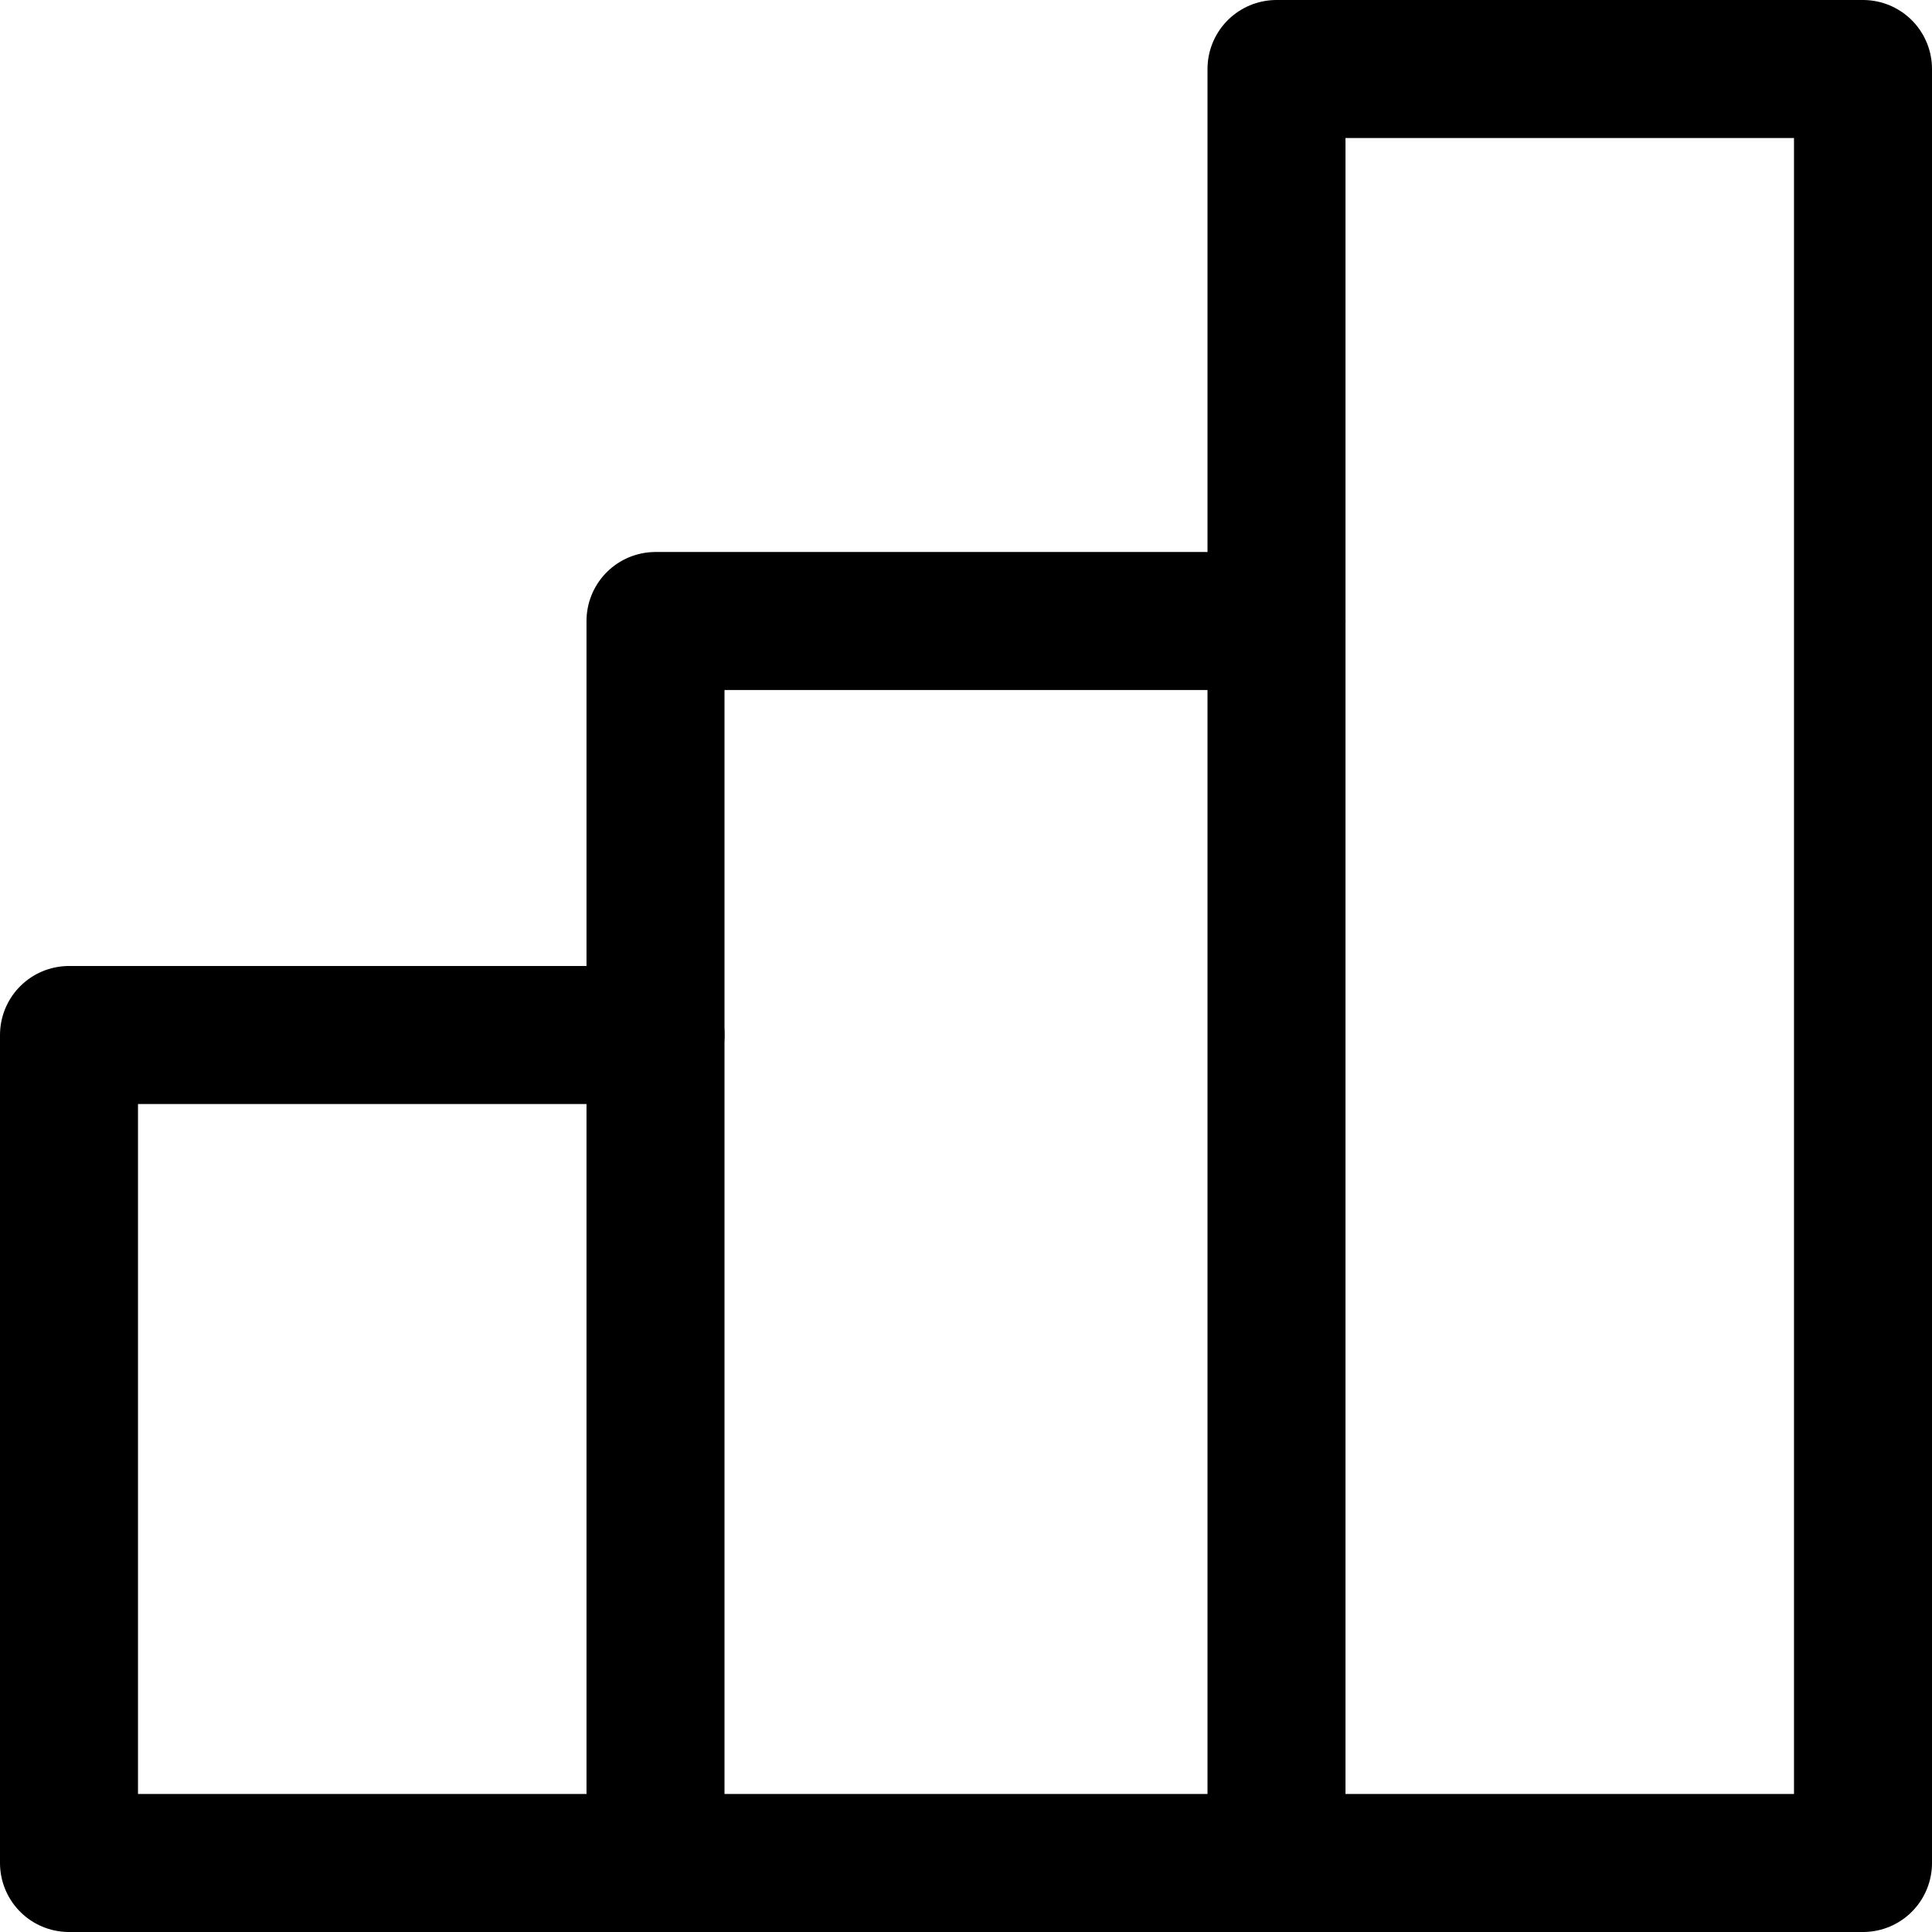 <svg xmlns="http://www.w3.org/2000/svg" viewBox="0 0 14 14">
  <g>
    <polyline points="4.75 7.5 0.5 7.5 0.5 13.5 4.75 13.5" style="fill: none;stroke: #000001;stroke-linecap: round;stroke-linejoin: round"/>
    <polyline points="9.25 4.5 4.75 4.5 4.75 13.5 9.25 13.5" style="fill: none;stroke: #000001;stroke-linecap: round;stroke-linejoin: round"/>
    <rect x="9.25" y="0.5" width="4.25" height="13" style="fill: none;stroke: #000001;stroke-linecap: round;stroke-linejoin: round"/>
  </g>
</svg>
